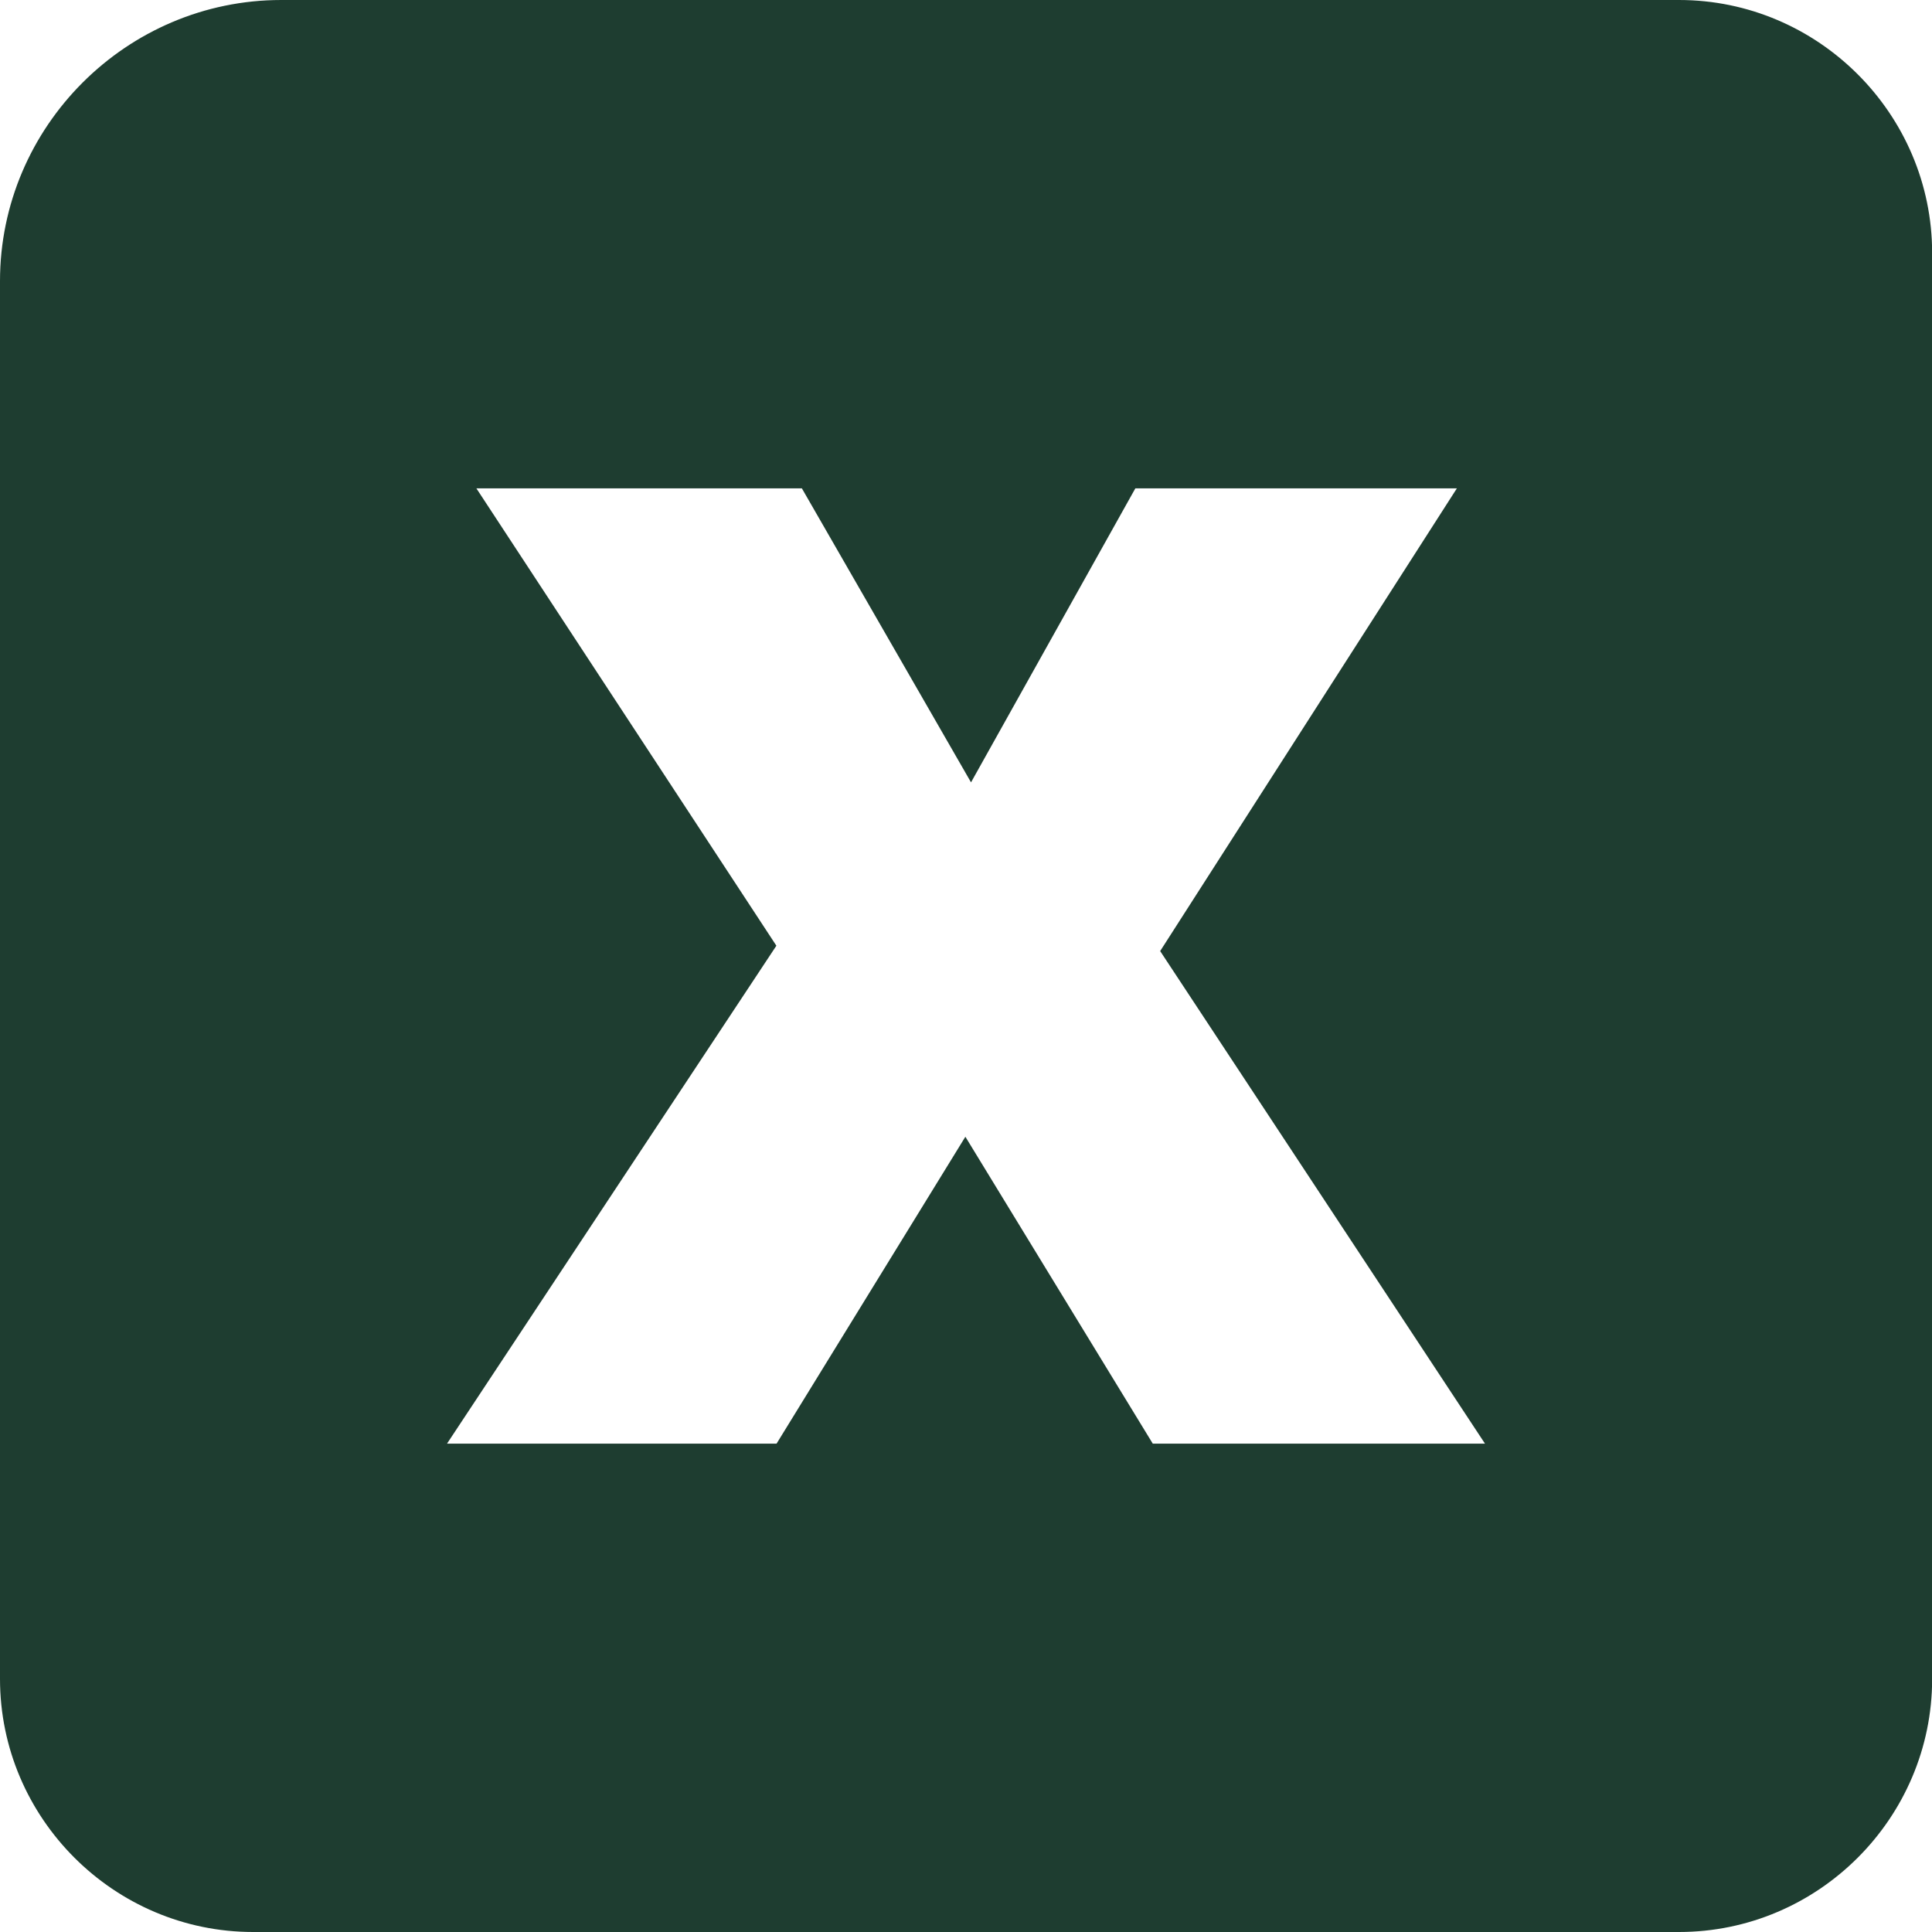 <svg width="40" height="40" viewBox="0 0 40 40" fill="none" xmlns="http://www.w3.org/2000/svg">
<g clip-path="url(#clip0_14_274)">
<path fill-rule="evenodd" clip-rule="evenodd" d="M5.824 0H34.762C37.643 0 40.003 2.357 40.003 5.241V34.759C40.003 37.64 37.647 40 34.762 40H5.241C2.36 40 0 37.643 0 34.759V5.82C0 2.62 2.62 0 5.824 0ZM9.863 10.111H16.602L20.104 16.198L23.506 10.111H30.163L24.02 19.691L30.745 29.889H23.867L19.987 23.535L16.078 29.889H9.255L16.074 19.58L9.863 10.111Z" fill="#1E3D30"/>
</g>
<defs>
<clipPath id="clip0_14_274">
<rect width="40" height="40" fill="white"/>
</clipPath>
</defs>
</svg>
